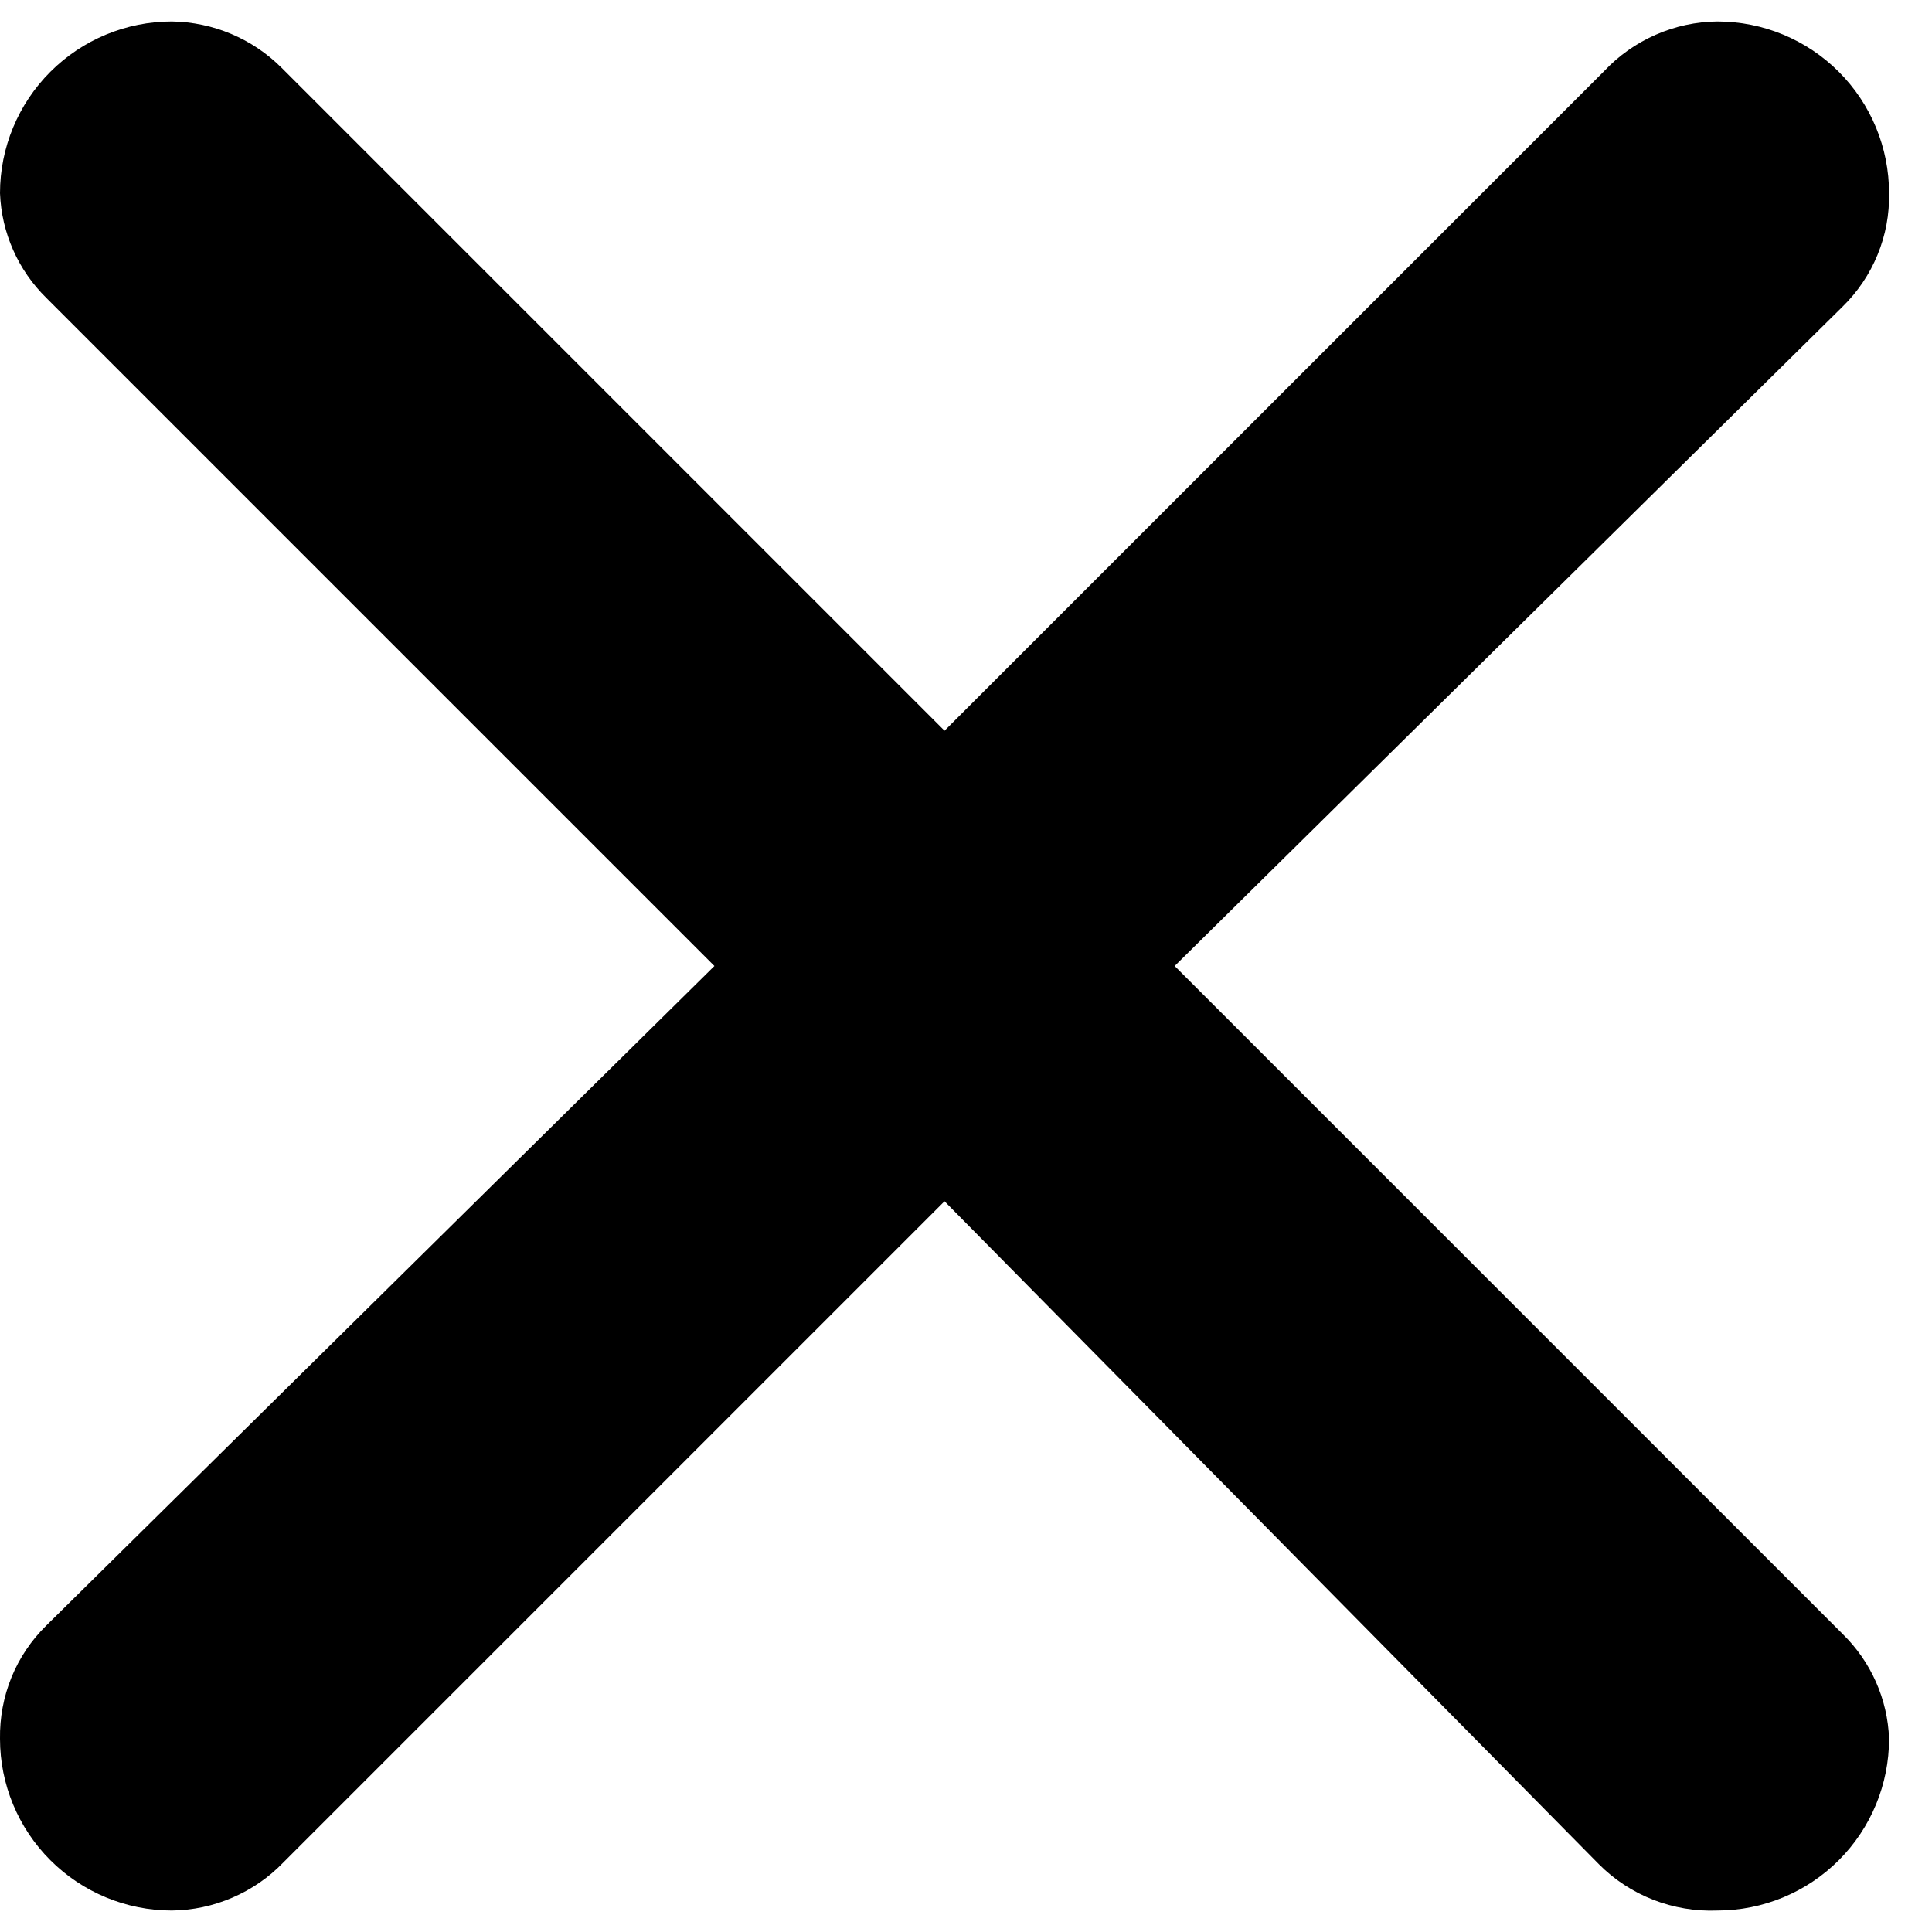 <svg width="18" height="18" viewBox="0 0 18 18" fill="none" xmlns="http://www.w3.org/2000/svg">
<path d="M2.624 0.632L8.8 6.808L14.944 0.664C15.08 0.519 15.243 0.404 15.425 0.324C15.606 0.244 15.802 0.202 16 0.2C16.425 0.2 16.832 0.369 17.132 0.669C17.432 0.969 17.6 1.376 17.6 1.8C17.604 1.996 17.568 2.191 17.493 2.373C17.419 2.554 17.308 2.719 17.168 2.856L10.944 9L17.168 15.224C17.432 15.482 17.587 15.831 17.6 16.2C17.6 16.624 17.432 17.031 17.132 17.331C16.832 17.631 16.425 17.8 16 17.8C15.796 17.808 15.593 17.774 15.403 17.7C15.213 17.626 15.04 17.513 14.896 17.368L8.8 11.192L2.64 17.352C2.505 17.492 2.344 17.603 2.165 17.68C1.987 17.757 1.795 17.798 1.6 17.8C1.176 17.8 0.769 17.631 0.469 17.331C0.169 17.031 0 16.624 0 16.2C-0.003 16.004 0.033 15.809 0.107 15.627C0.181 15.446 0.292 15.281 0.432 15.144L6.656 9L0.432 2.776C0.169 2.518 0.014 2.169 0 1.8C0 1.376 0.169 0.969 0.469 0.669C0.769 0.369 1.176 0.2 1.6 0.2C1.984 0.205 2.352 0.36 2.624 0.632Z" fill="black"/>
</svg>
